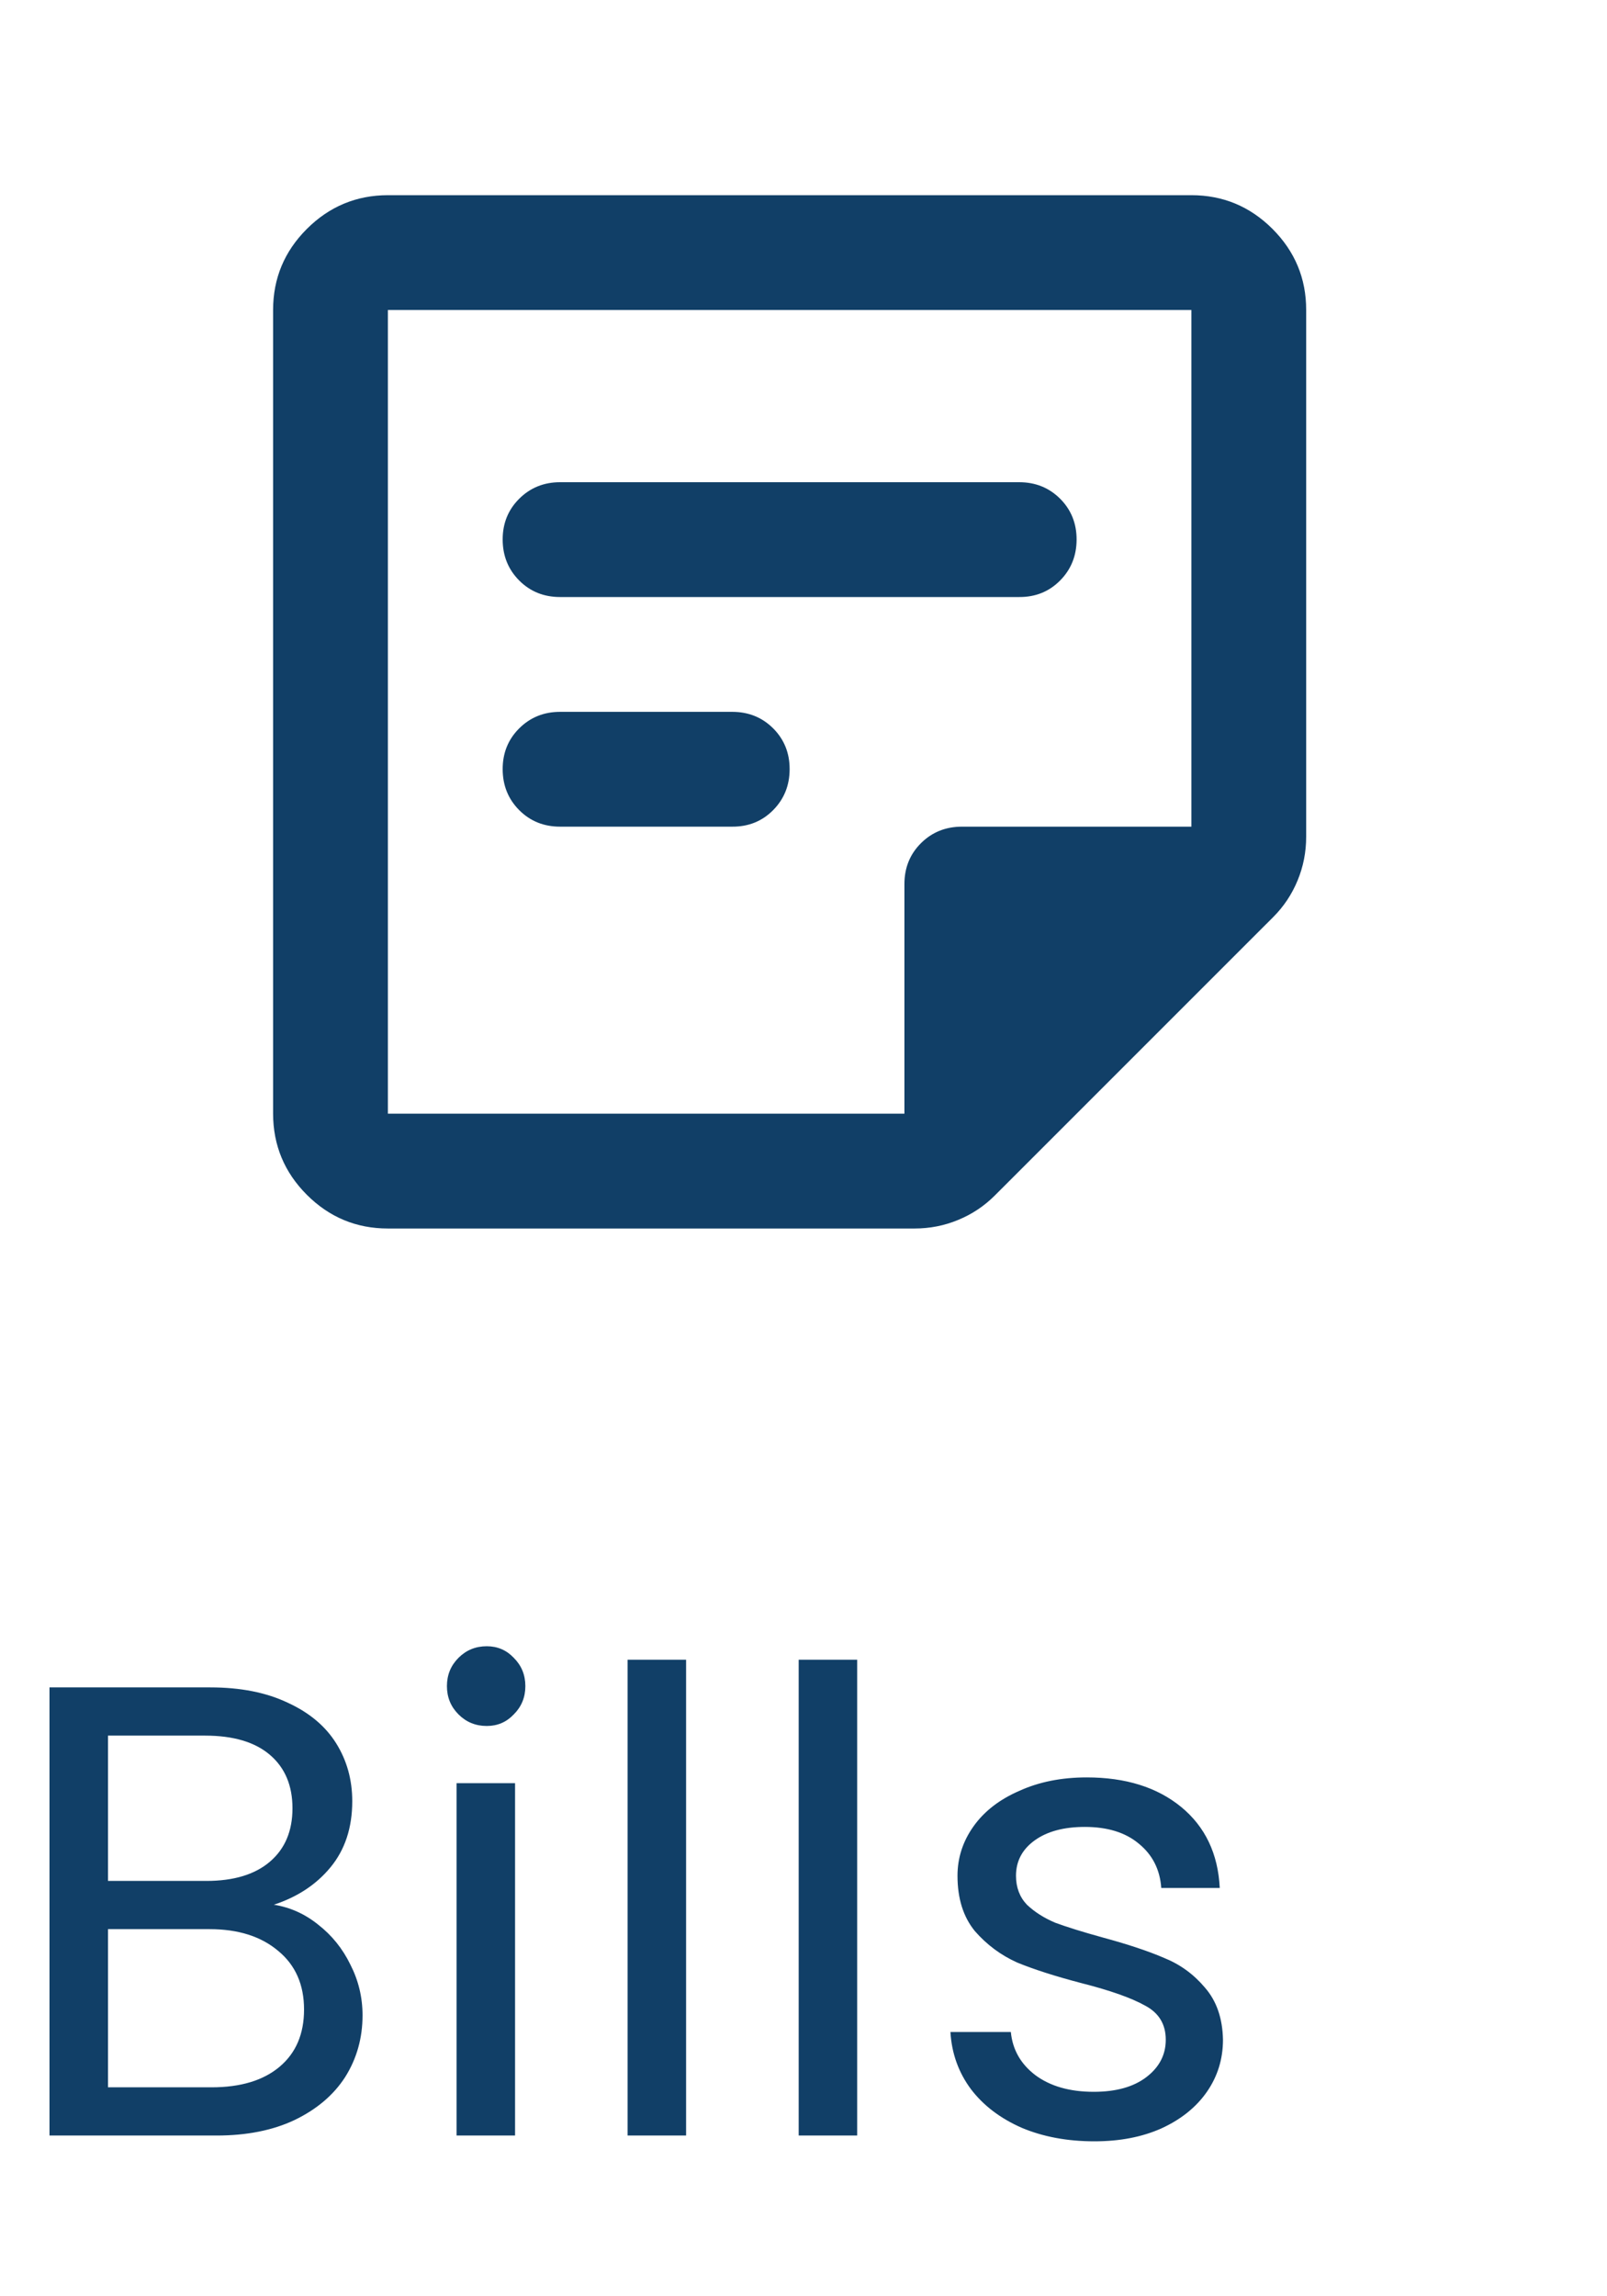 <svg width="35" height="50" viewBox="0 0 35 50" fill="none" xmlns="http://www.w3.org/2000/svg">
<path d="M8.448 24.25H19.698V19.25C19.698 18.896 19.818 18.599 20.058 18.36C20.298 18.121 20.595 18.001 20.948 18H25.948V6.75H8.448V24.25ZM8.448 26.75C7.761 26.75 7.172 26.505 6.683 26.016C6.194 25.527 5.949 24.938 5.948 24.25V6.75C5.948 6.062 6.193 5.474 6.683 4.985C7.173 4.496 7.762 4.251 8.448 4.25H25.948C26.636 4.25 27.224 4.495 27.715 4.985C28.204 5.475 28.449 6.063 28.448 6.75V18.219C28.448 18.552 28.386 18.87 28.261 19.172C28.136 19.475 27.959 19.74 27.73 19.969L21.667 26.031C21.438 26.26 21.172 26.438 20.871 26.562C20.569 26.688 20.251 26.75 19.917 26.75H8.448ZM15.948 18H12.198C11.844 18 11.547 17.88 11.308 17.64C11.069 17.4 10.949 17.103 10.948 16.75C10.947 16.397 11.067 16.1 11.308 15.86C11.549 15.62 11.846 15.5 12.198 15.5H15.948C16.302 15.5 16.599 15.62 16.84 15.86C17.079 16.1 17.199 16.397 17.198 16.75C17.197 17.103 17.077 17.4 16.838 17.641C16.599 17.882 16.302 18.002 15.948 18ZM22.198 13H12.198C11.844 13 11.547 12.88 11.308 12.64C11.069 12.4 10.949 12.103 10.948 11.75C10.947 11.397 11.067 11.1 11.308 10.86C11.549 10.62 11.846 10.5 12.198 10.5H22.198C22.552 10.5 22.849 10.62 23.09 10.86C23.329 11.1 23.449 11.397 23.448 11.75C23.447 12.103 23.327 12.4 23.088 12.641C22.849 12.882 22.552 13.002 22.198 13Z" fill="#113F67"/>
<path d="M5.964 41.474C6.319 41.53 6.641 41.675 6.93 41.908C7.229 42.141 7.462 42.431 7.63 42.776C7.807 43.121 7.896 43.49 7.896 43.882C7.896 44.377 7.77 44.825 7.518 45.226C7.266 45.618 6.897 45.931 6.412 46.164C5.936 46.388 5.371 46.5 4.718 46.5H1.078V36.742H4.578C5.241 36.742 5.805 36.854 6.272 37.078C6.739 37.293 7.089 37.587 7.322 37.96C7.555 38.333 7.672 38.753 7.672 39.22C7.672 39.799 7.513 40.279 7.196 40.662C6.888 41.035 6.477 41.306 5.964 41.474ZM2.352 40.956H4.494C5.091 40.956 5.553 40.816 5.88 40.536C6.207 40.256 6.37 39.869 6.37 39.374C6.37 38.879 6.207 38.492 5.88 38.212C5.553 37.932 5.082 37.792 4.466 37.792H2.352V40.956ZM4.606 45.45C5.241 45.45 5.735 45.301 6.09 45.002C6.445 44.703 6.622 44.288 6.622 43.756C6.622 43.215 6.435 42.79 6.062 42.482C5.689 42.165 5.189 42.006 4.564 42.006H2.352V45.45H4.606ZM10.602 37.582C10.359 37.582 10.154 37.498 9.986 37.33C9.818 37.162 9.734 36.957 9.734 36.714C9.734 36.471 9.818 36.266 9.986 36.098C10.154 35.93 10.359 35.846 10.602 35.846C10.835 35.846 11.031 35.93 11.19 36.098C11.358 36.266 11.442 36.471 11.442 36.714C11.442 36.957 11.358 37.162 11.19 37.33C11.031 37.498 10.835 37.582 10.602 37.582ZM11.218 38.828V46.5H9.944V38.828H11.218ZM14.943 36.14V46.5H13.669V36.14H14.943ZM18.669 36.14V46.5H17.395V36.14H18.669ZM23.836 46.626C23.248 46.626 22.721 46.528 22.254 46.332C21.787 46.127 21.419 45.847 21.148 45.492C20.877 45.128 20.728 44.713 20.7 44.246H22.016C22.053 44.629 22.23 44.941 22.548 45.184C22.875 45.427 23.299 45.548 23.822 45.548C24.307 45.548 24.69 45.441 24.97 45.226C25.25 45.011 25.39 44.741 25.39 44.414C25.39 44.078 25.241 43.831 24.942 43.672C24.643 43.504 24.181 43.341 23.556 43.182C22.986 43.033 22.52 42.883 22.156 42.734C21.801 42.575 21.493 42.347 21.232 42.048C20.98 41.74 20.854 41.339 20.854 40.844C20.854 40.452 20.971 40.093 21.204 39.766C21.437 39.439 21.768 39.183 22.198 38.996C22.627 38.8 23.117 38.702 23.668 38.702C24.517 38.702 25.203 38.917 25.726 39.346C26.248 39.775 26.529 40.363 26.566 41.11H25.292C25.264 40.709 25.101 40.387 24.802 40.144C24.512 39.901 24.12 39.78 23.626 39.78C23.169 39.78 22.805 39.878 22.534 40.074C22.263 40.27 22.128 40.527 22.128 40.844C22.128 41.096 22.207 41.306 22.366 41.474C22.534 41.633 22.739 41.763 22.982 41.866C23.234 41.959 23.579 42.067 24.018 42.188C24.569 42.337 25.017 42.487 25.362 42.636C25.707 42.776 26.001 42.991 26.244 43.28C26.496 43.569 26.627 43.947 26.636 44.414C26.636 44.834 26.519 45.212 26.286 45.548C26.052 45.884 25.721 46.15 25.292 46.346C24.872 46.533 24.387 46.626 23.836 46.626Z" fill="#113F67"/>
</svg>
